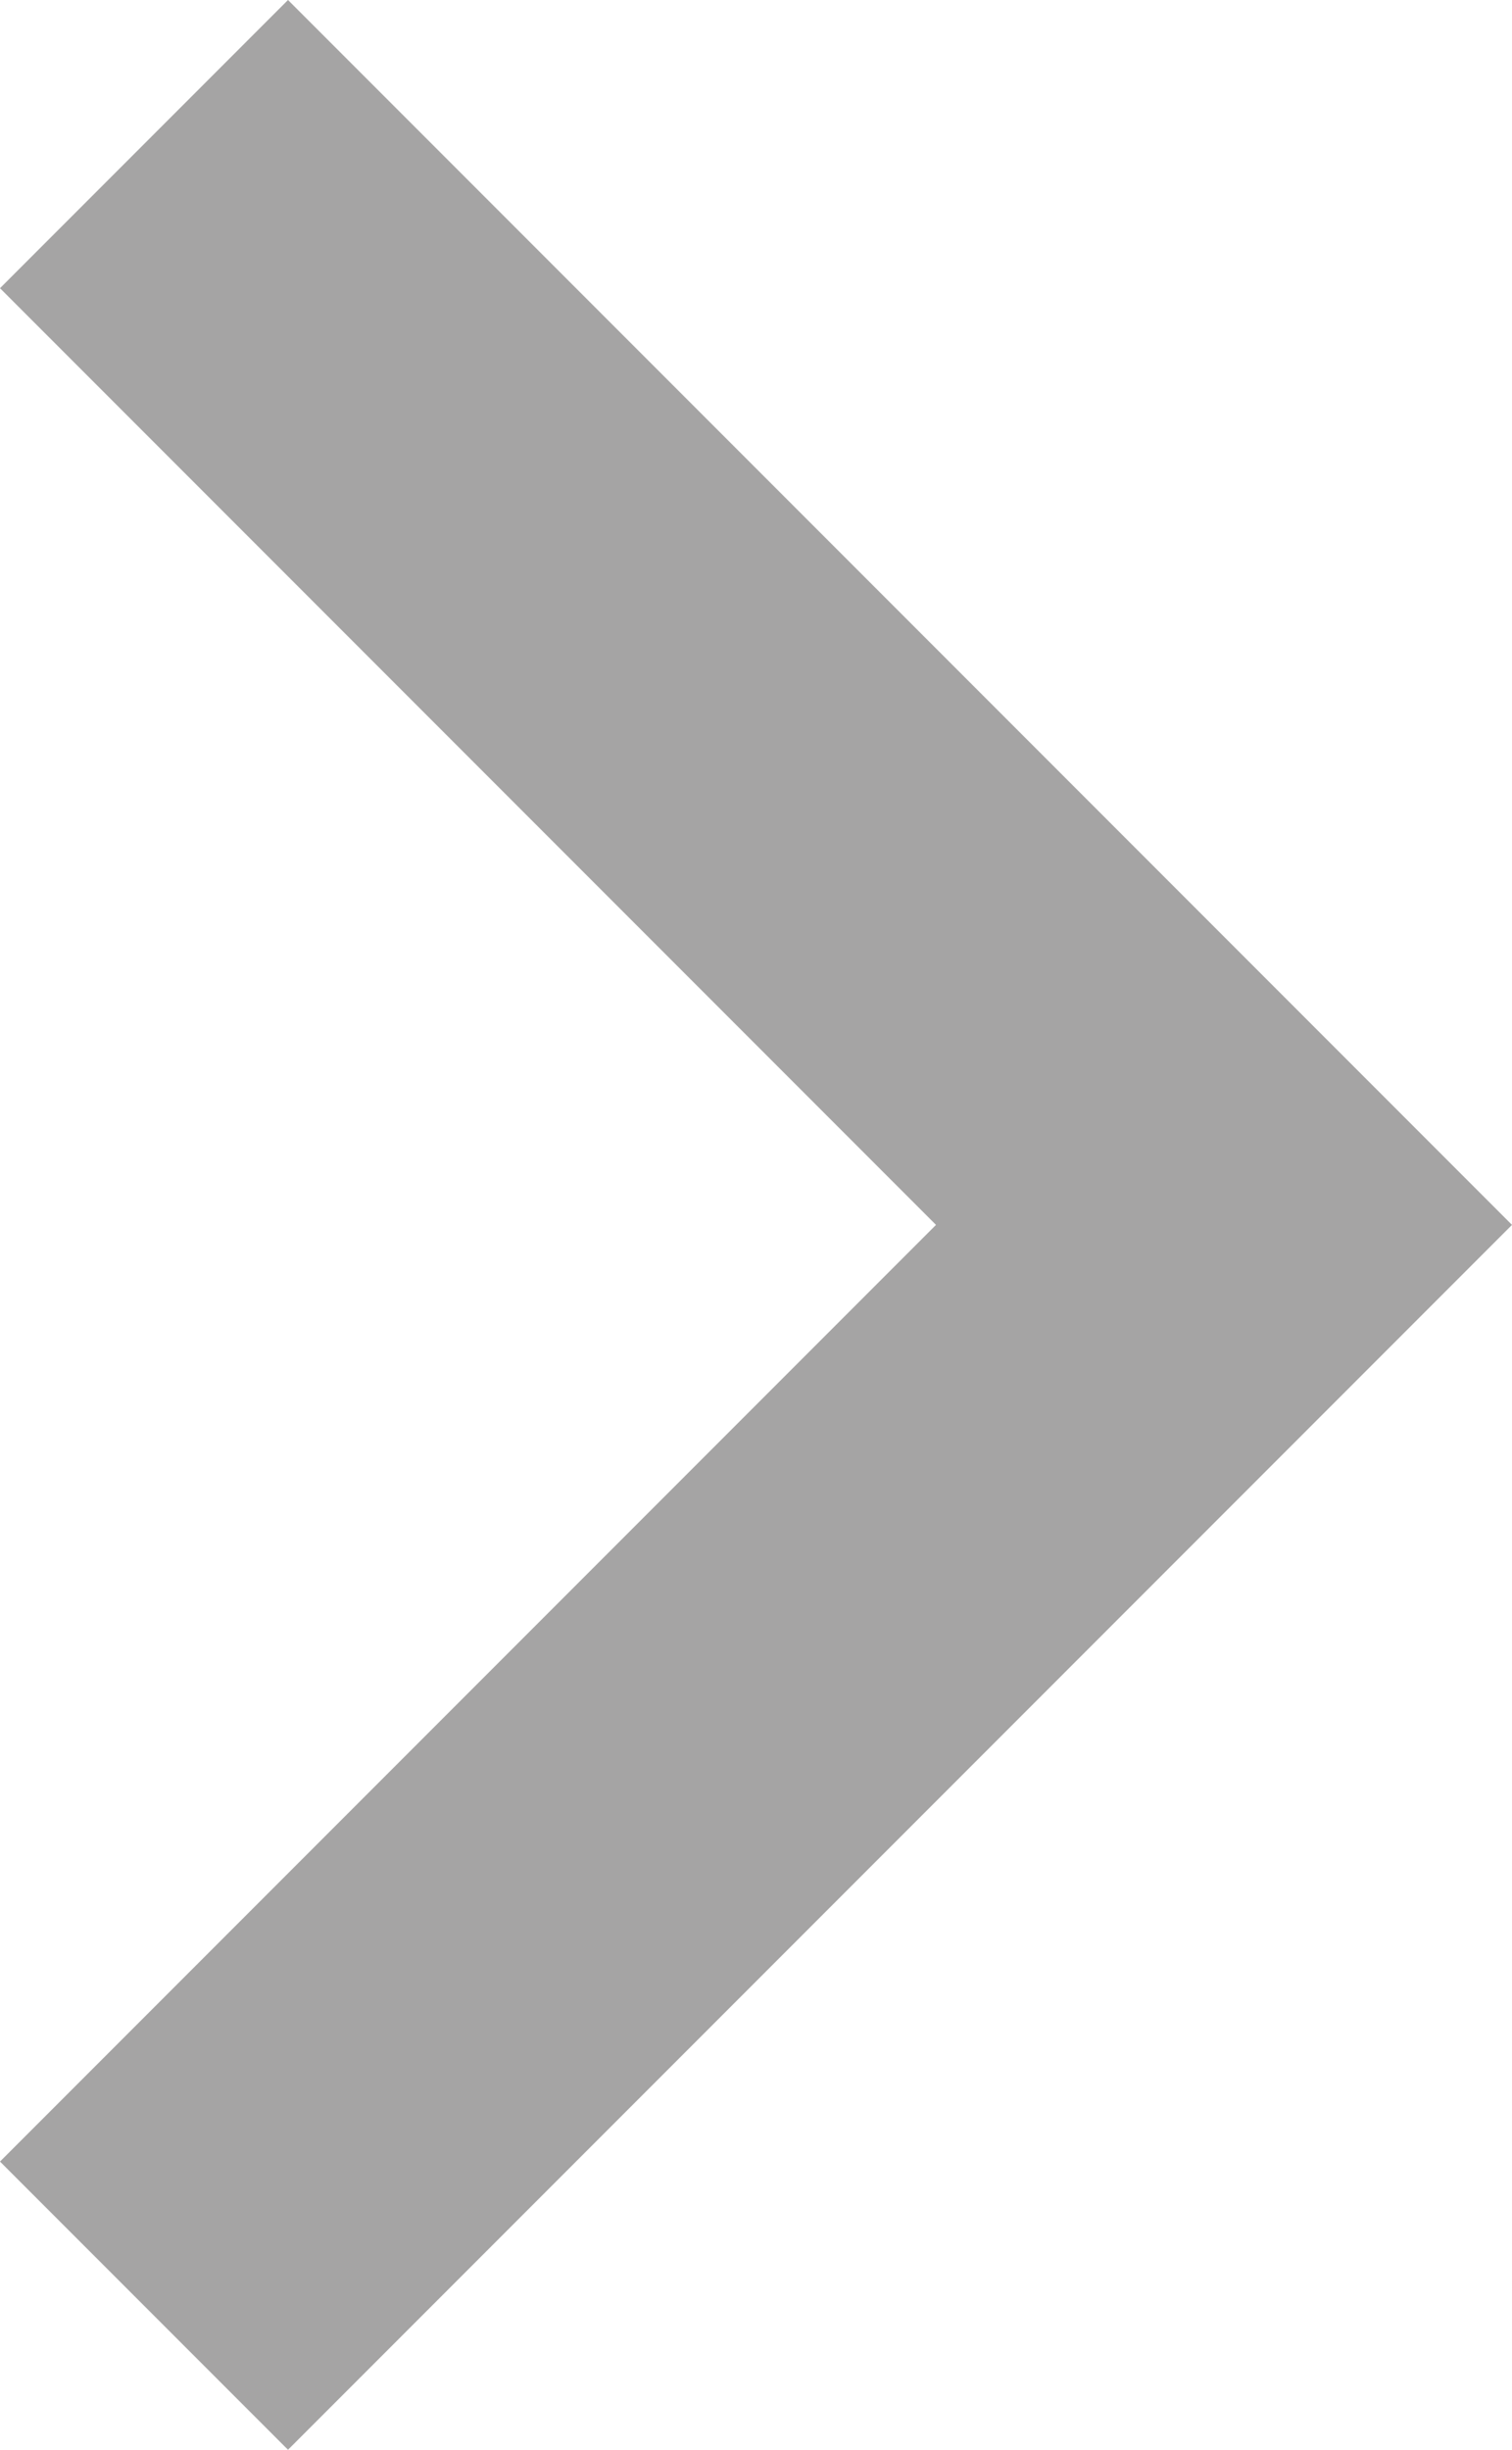 <svg xmlns="http://www.w3.org/2000/svg" viewBox="0 0 5.25 8.5"><defs><style>.cls-1{fill:#a5a4a4;}</style></defs><title>st-r</title><g id="Слой_2" data-name="Слой 2"><g id="Слой_1-2" data-name="Слой 1"><path class="cls-1" d="M1,8.5,5.25,4.25,1,0,0,1,3.25,4.25,0,7.5Z"/></g></g></svg>
